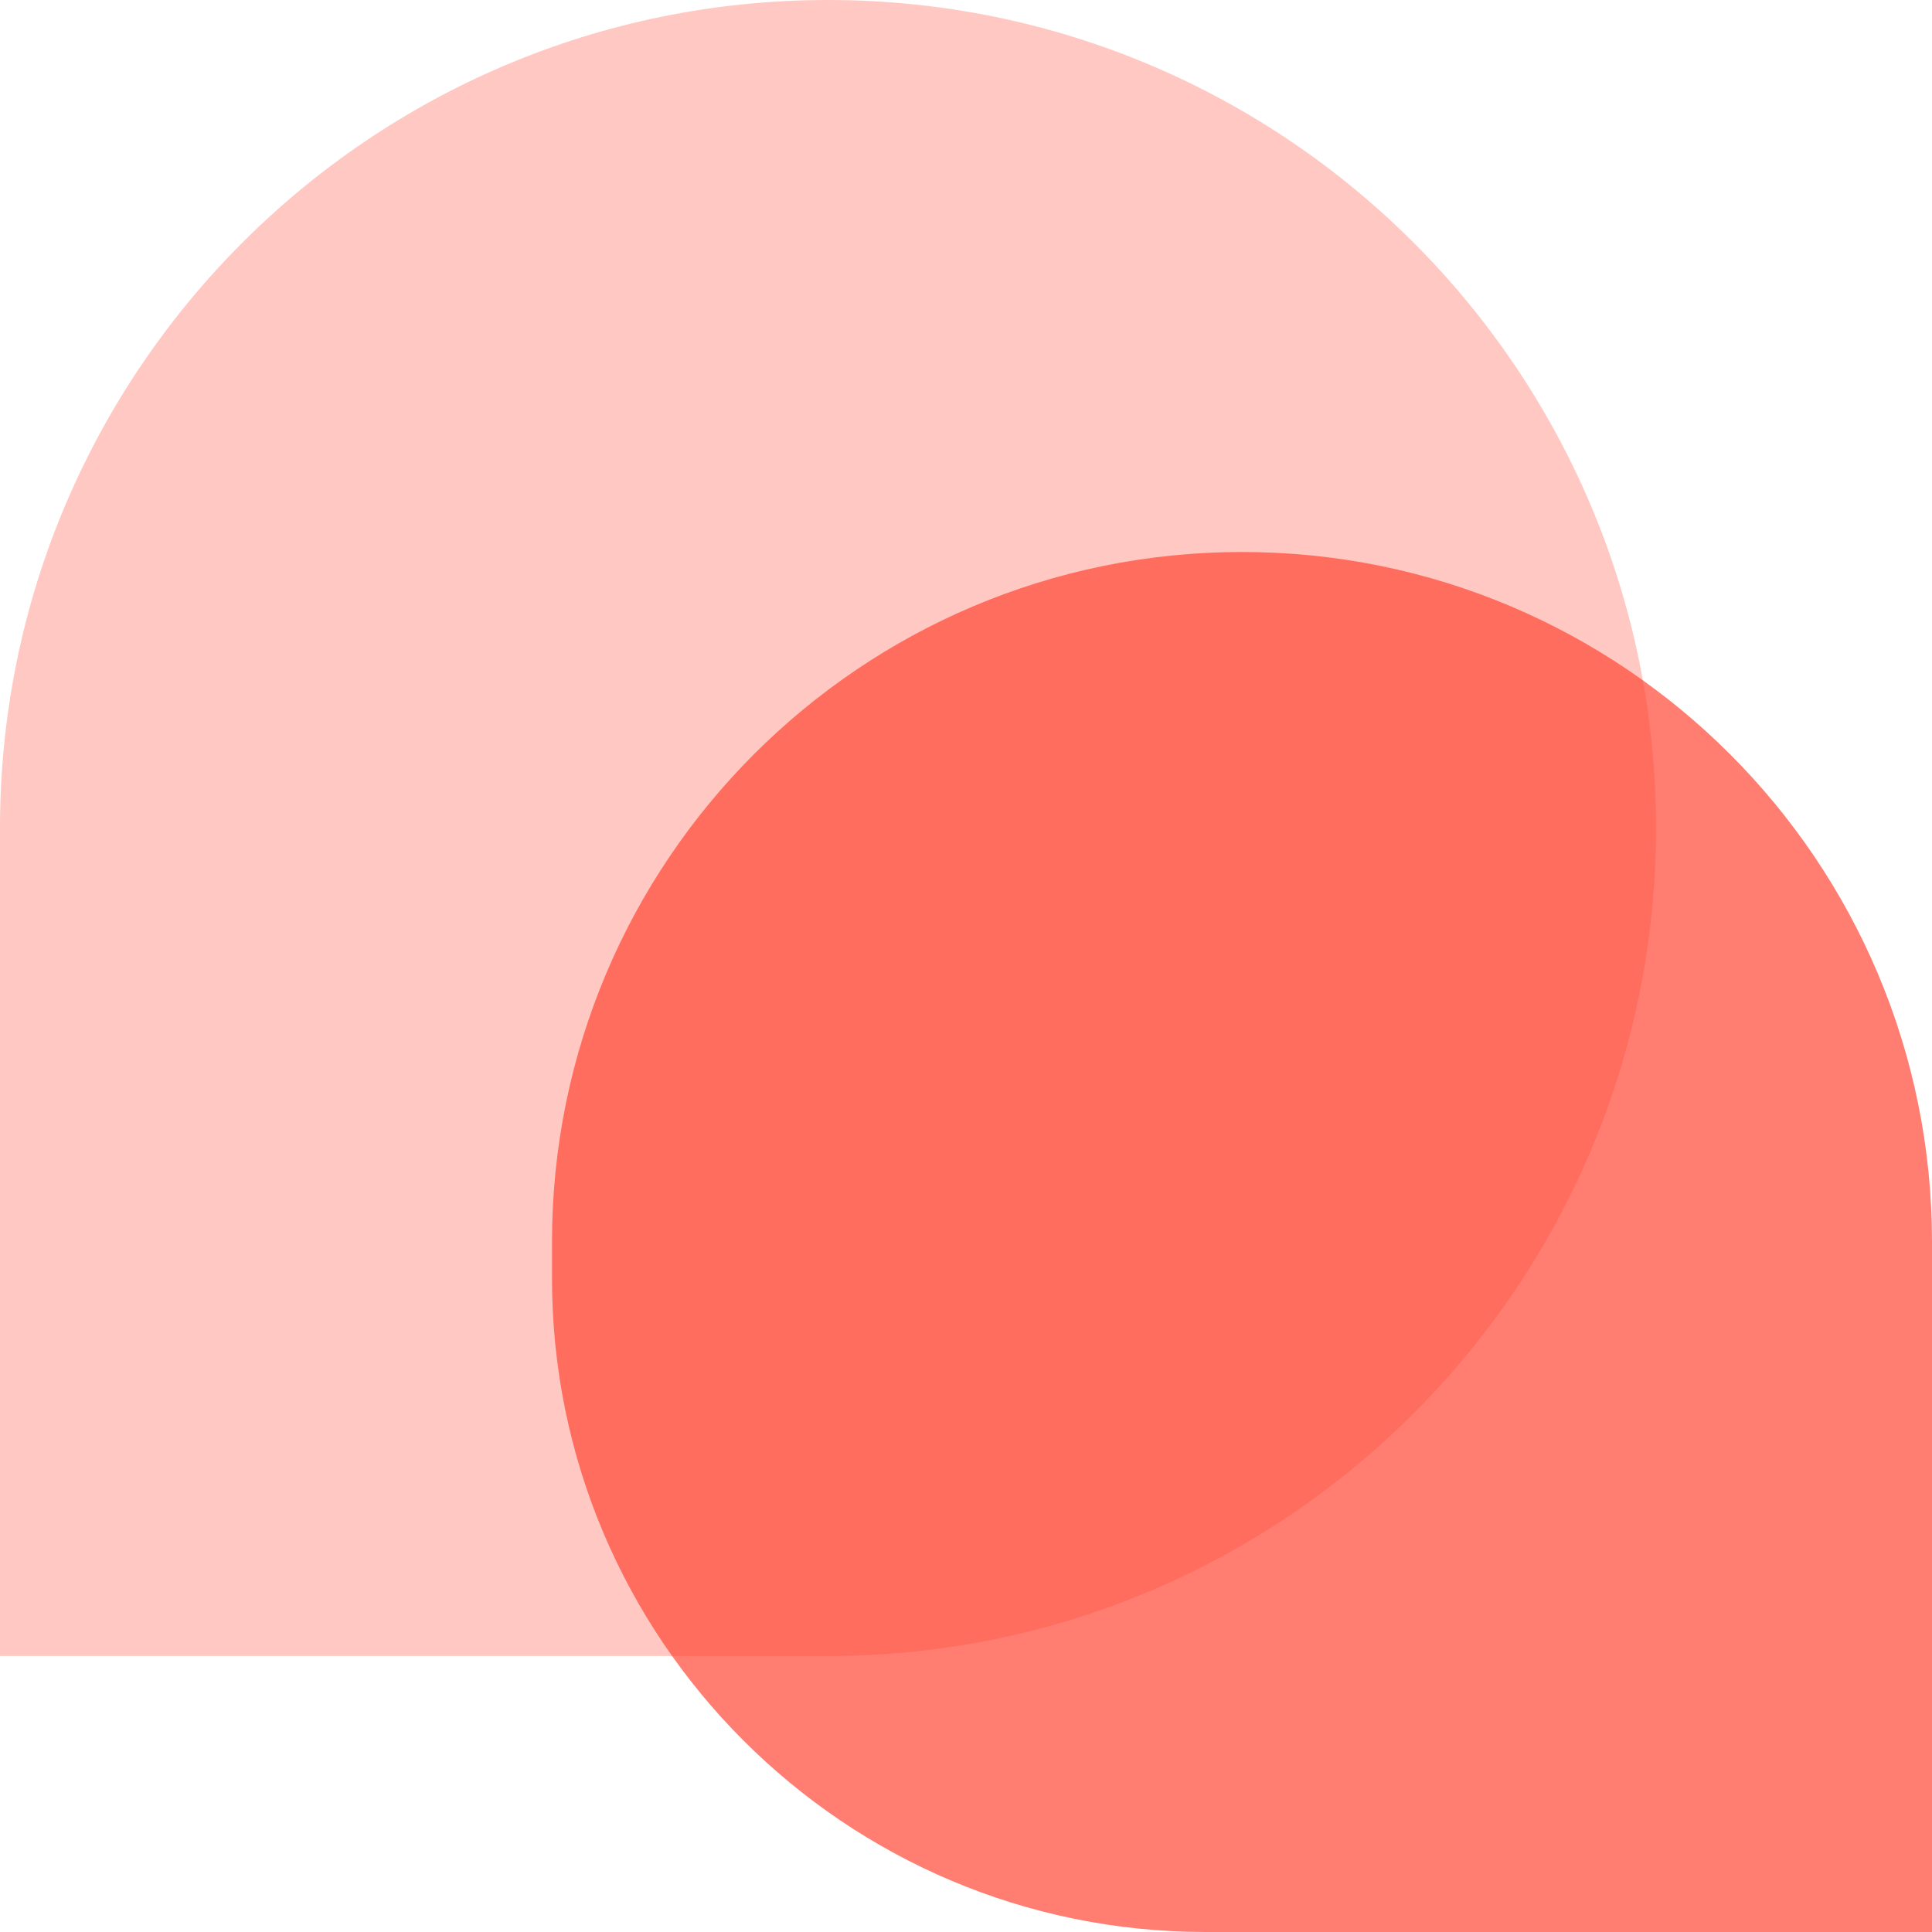 <svg width="210" height="210" viewBox="0 0 210 210" fill="none" xmlns="http://www.w3.org/2000/svg">
<path d="M90 180C139.706 180 180 139.706 180 90C180 40.294 139.706 -4.80506e-07 90 -1.07324e-06C40.294 -1.66597e-06 1.66597e-06 40.294 1.07324e-06 90L0 180L90 180Z" fill="#FF4635" fill-opacity="0.3"/>
<path d="M210 135C210 93.579 176.421 60 135 60C93.579 60 60 93.579 60 135L60 138.947C60 178.189 91.811 210 131.053 210L210 210L210 135Z" fill="#FF4635" fill-opacity="0.7"/>
</svg>
